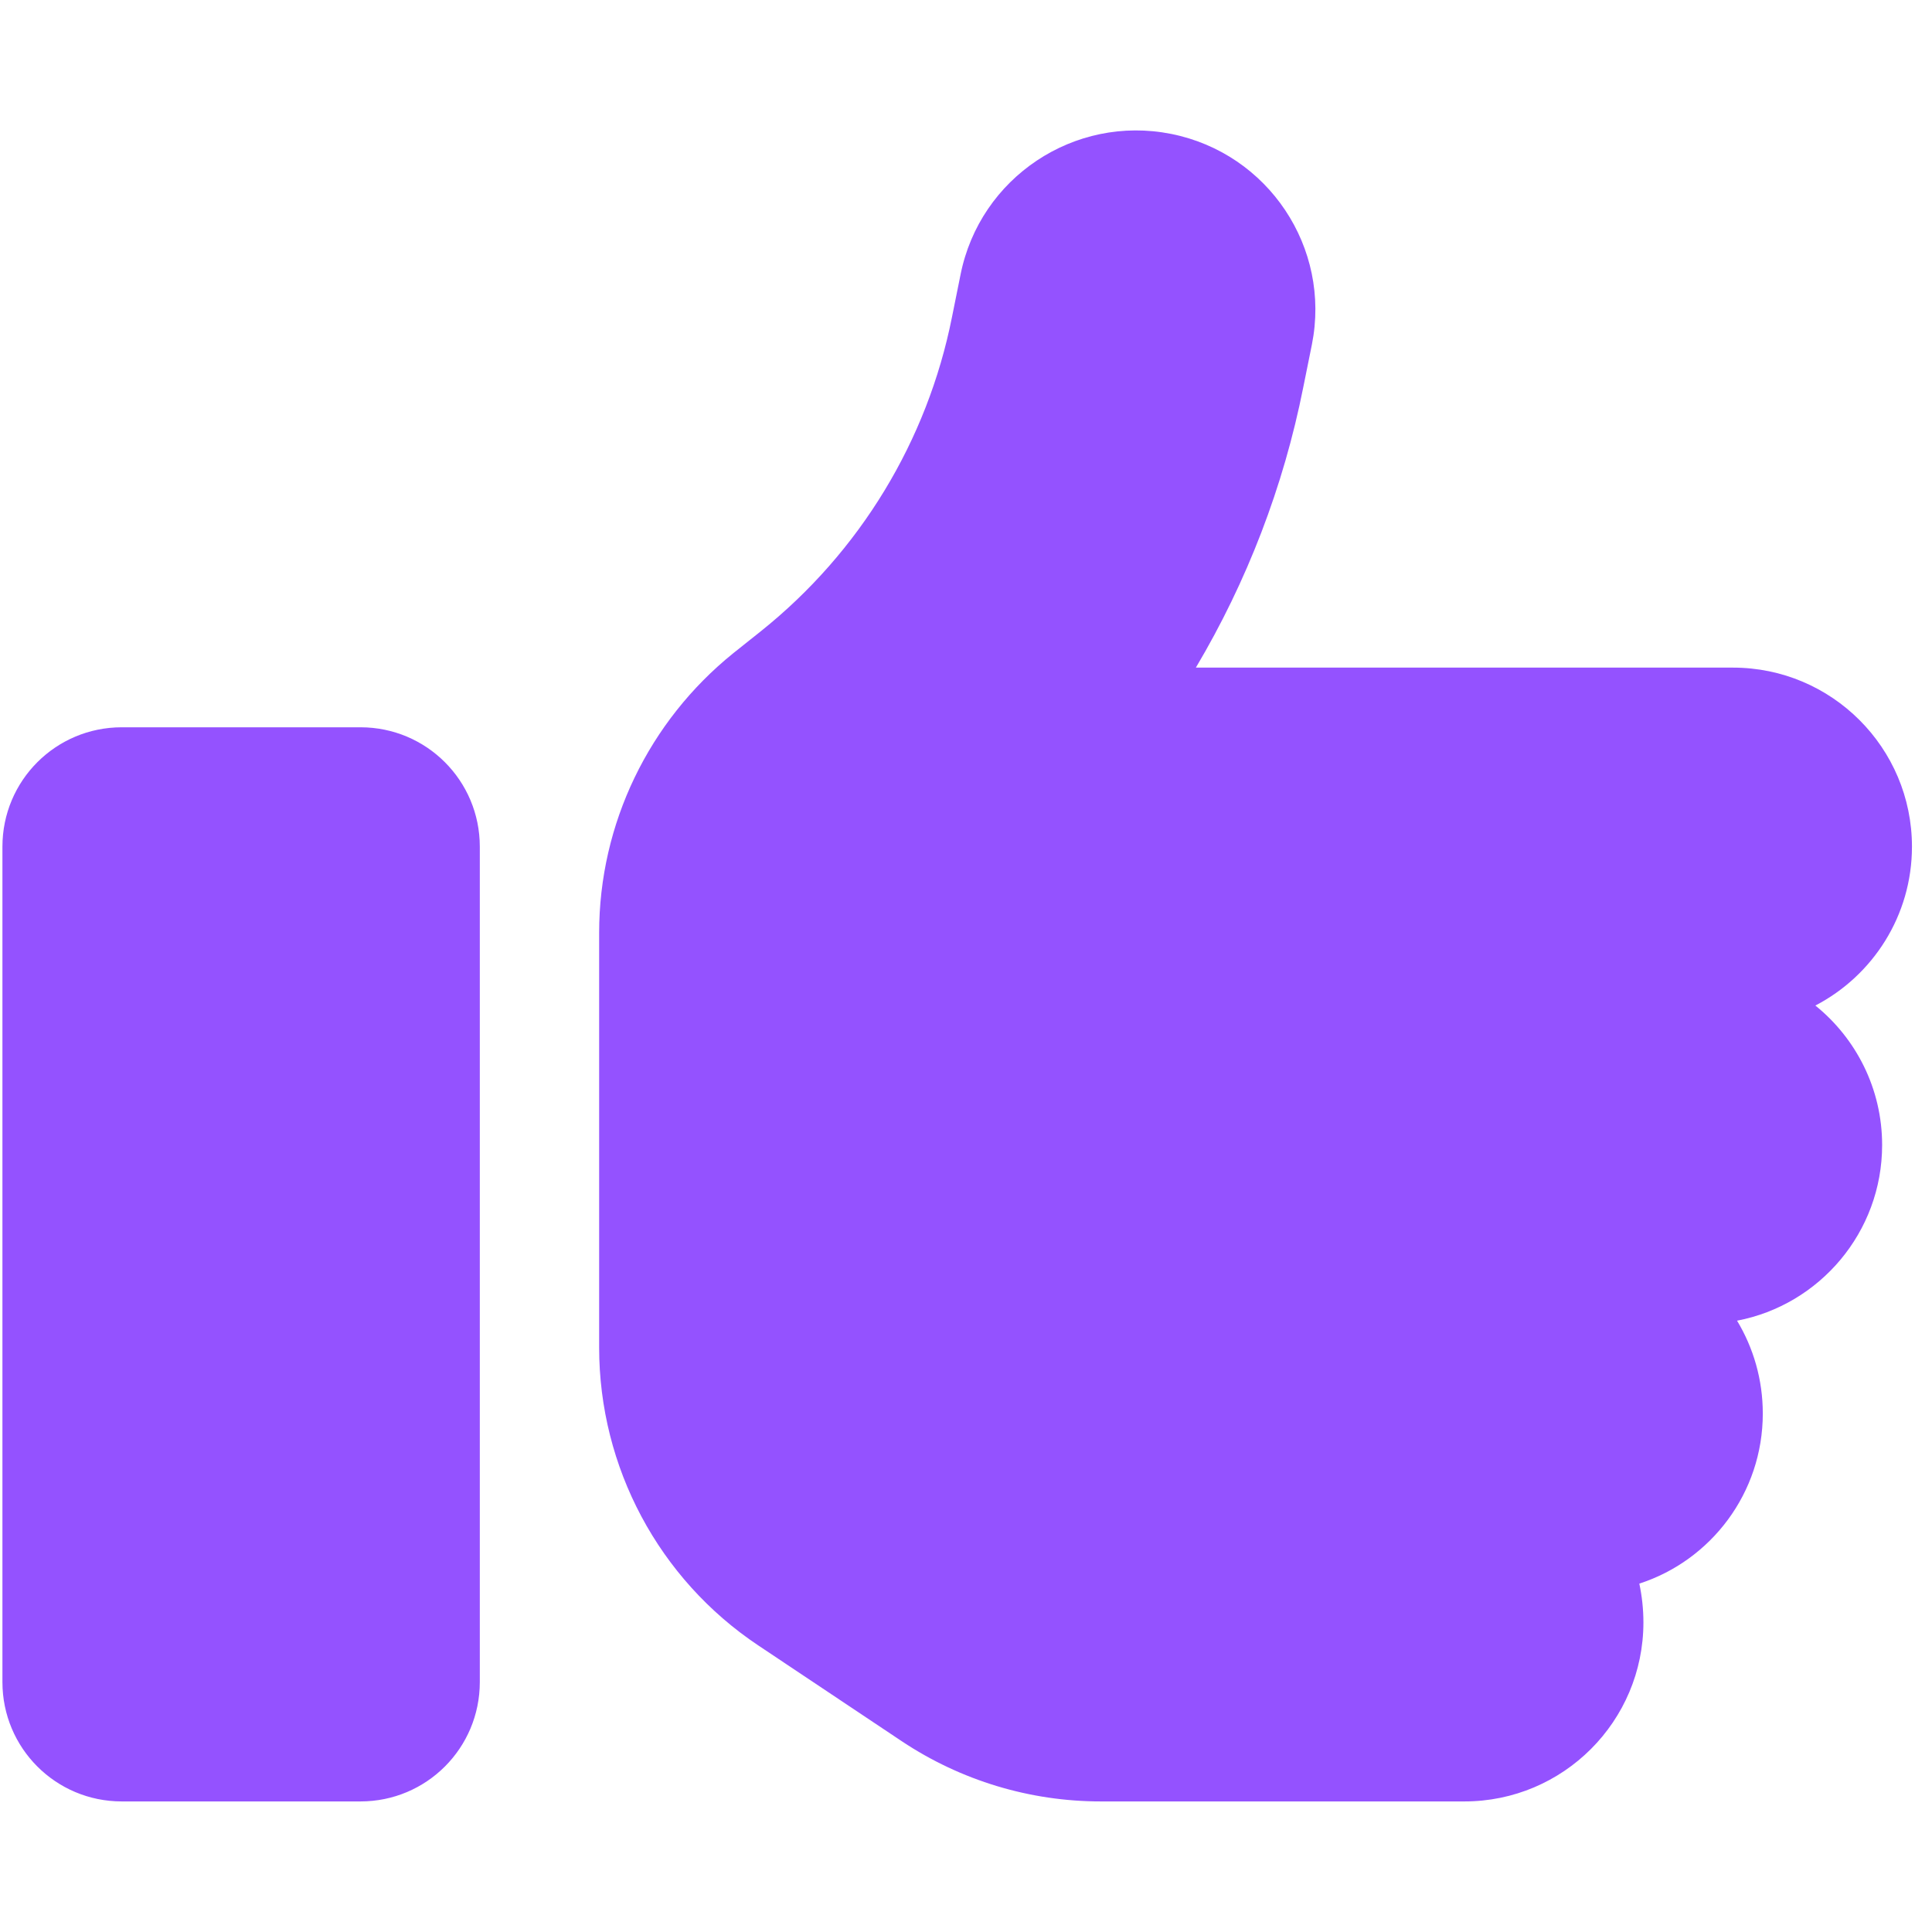 <svg width="43" height="43" viewBox="0 0 43 43" fill="none" xmlns="http://www.w3.org/2000/svg">
<g clip-path="url(#clip0_19_2419)">
<path d="M26.069 2.981C28.227 3.413 29.63 5.513 29.198 7.671L29.007 8.617C28.567 10.833 27.754 12.942 26.616 14.859H38.57C40.769 14.859 42.554 16.644 42.554 18.844C42.554 20.379 41.682 21.716 40.404 22.38C41.309 23.11 41.89 24.231 41.89 25.484C41.89 27.427 40.495 29.045 38.661 29.394C39.026 30 39.234 30.706 39.234 31.461C39.234 33.229 38.08 34.731 36.486 35.246C36.544 35.52 36.577 35.81 36.577 36.109C36.577 38.309 34.793 40.094 32.593 40.094H24.5C22.923 40.094 21.387 39.629 20.075 38.757L16.88 36.624C14.663 35.146 13.335 32.656 13.335 29.992V26.812V22.828V20.761C13.335 18.337 14.439 16.055 16.323 14.536L16.938 14.046C19.137 12.286 20.64 9.812 21.188 7.057L21.379 6.11C21.81 3.952 23.91 2.549 26.069 2.981ZM2.71 16.187H8.023C9.492 16.187 10.679 17.374 10.679 18.844V37.437C10.679 38.907 9.492 40.094 8.023 40.094H2.71C1.241 40.094 0.054 38.907 0.054 37.437V18.844C0.054 17.374 1.241 16.187 2.71 16.187Z" fill="#9452FF"/>
</g>
<defs>
<clipPath id="clip0_19_2419">
<rect width="42.5" height="42.5" fill="white" transform="translate(0.054 0.25)"/>
</clipPath>
</defs>
</svg>
